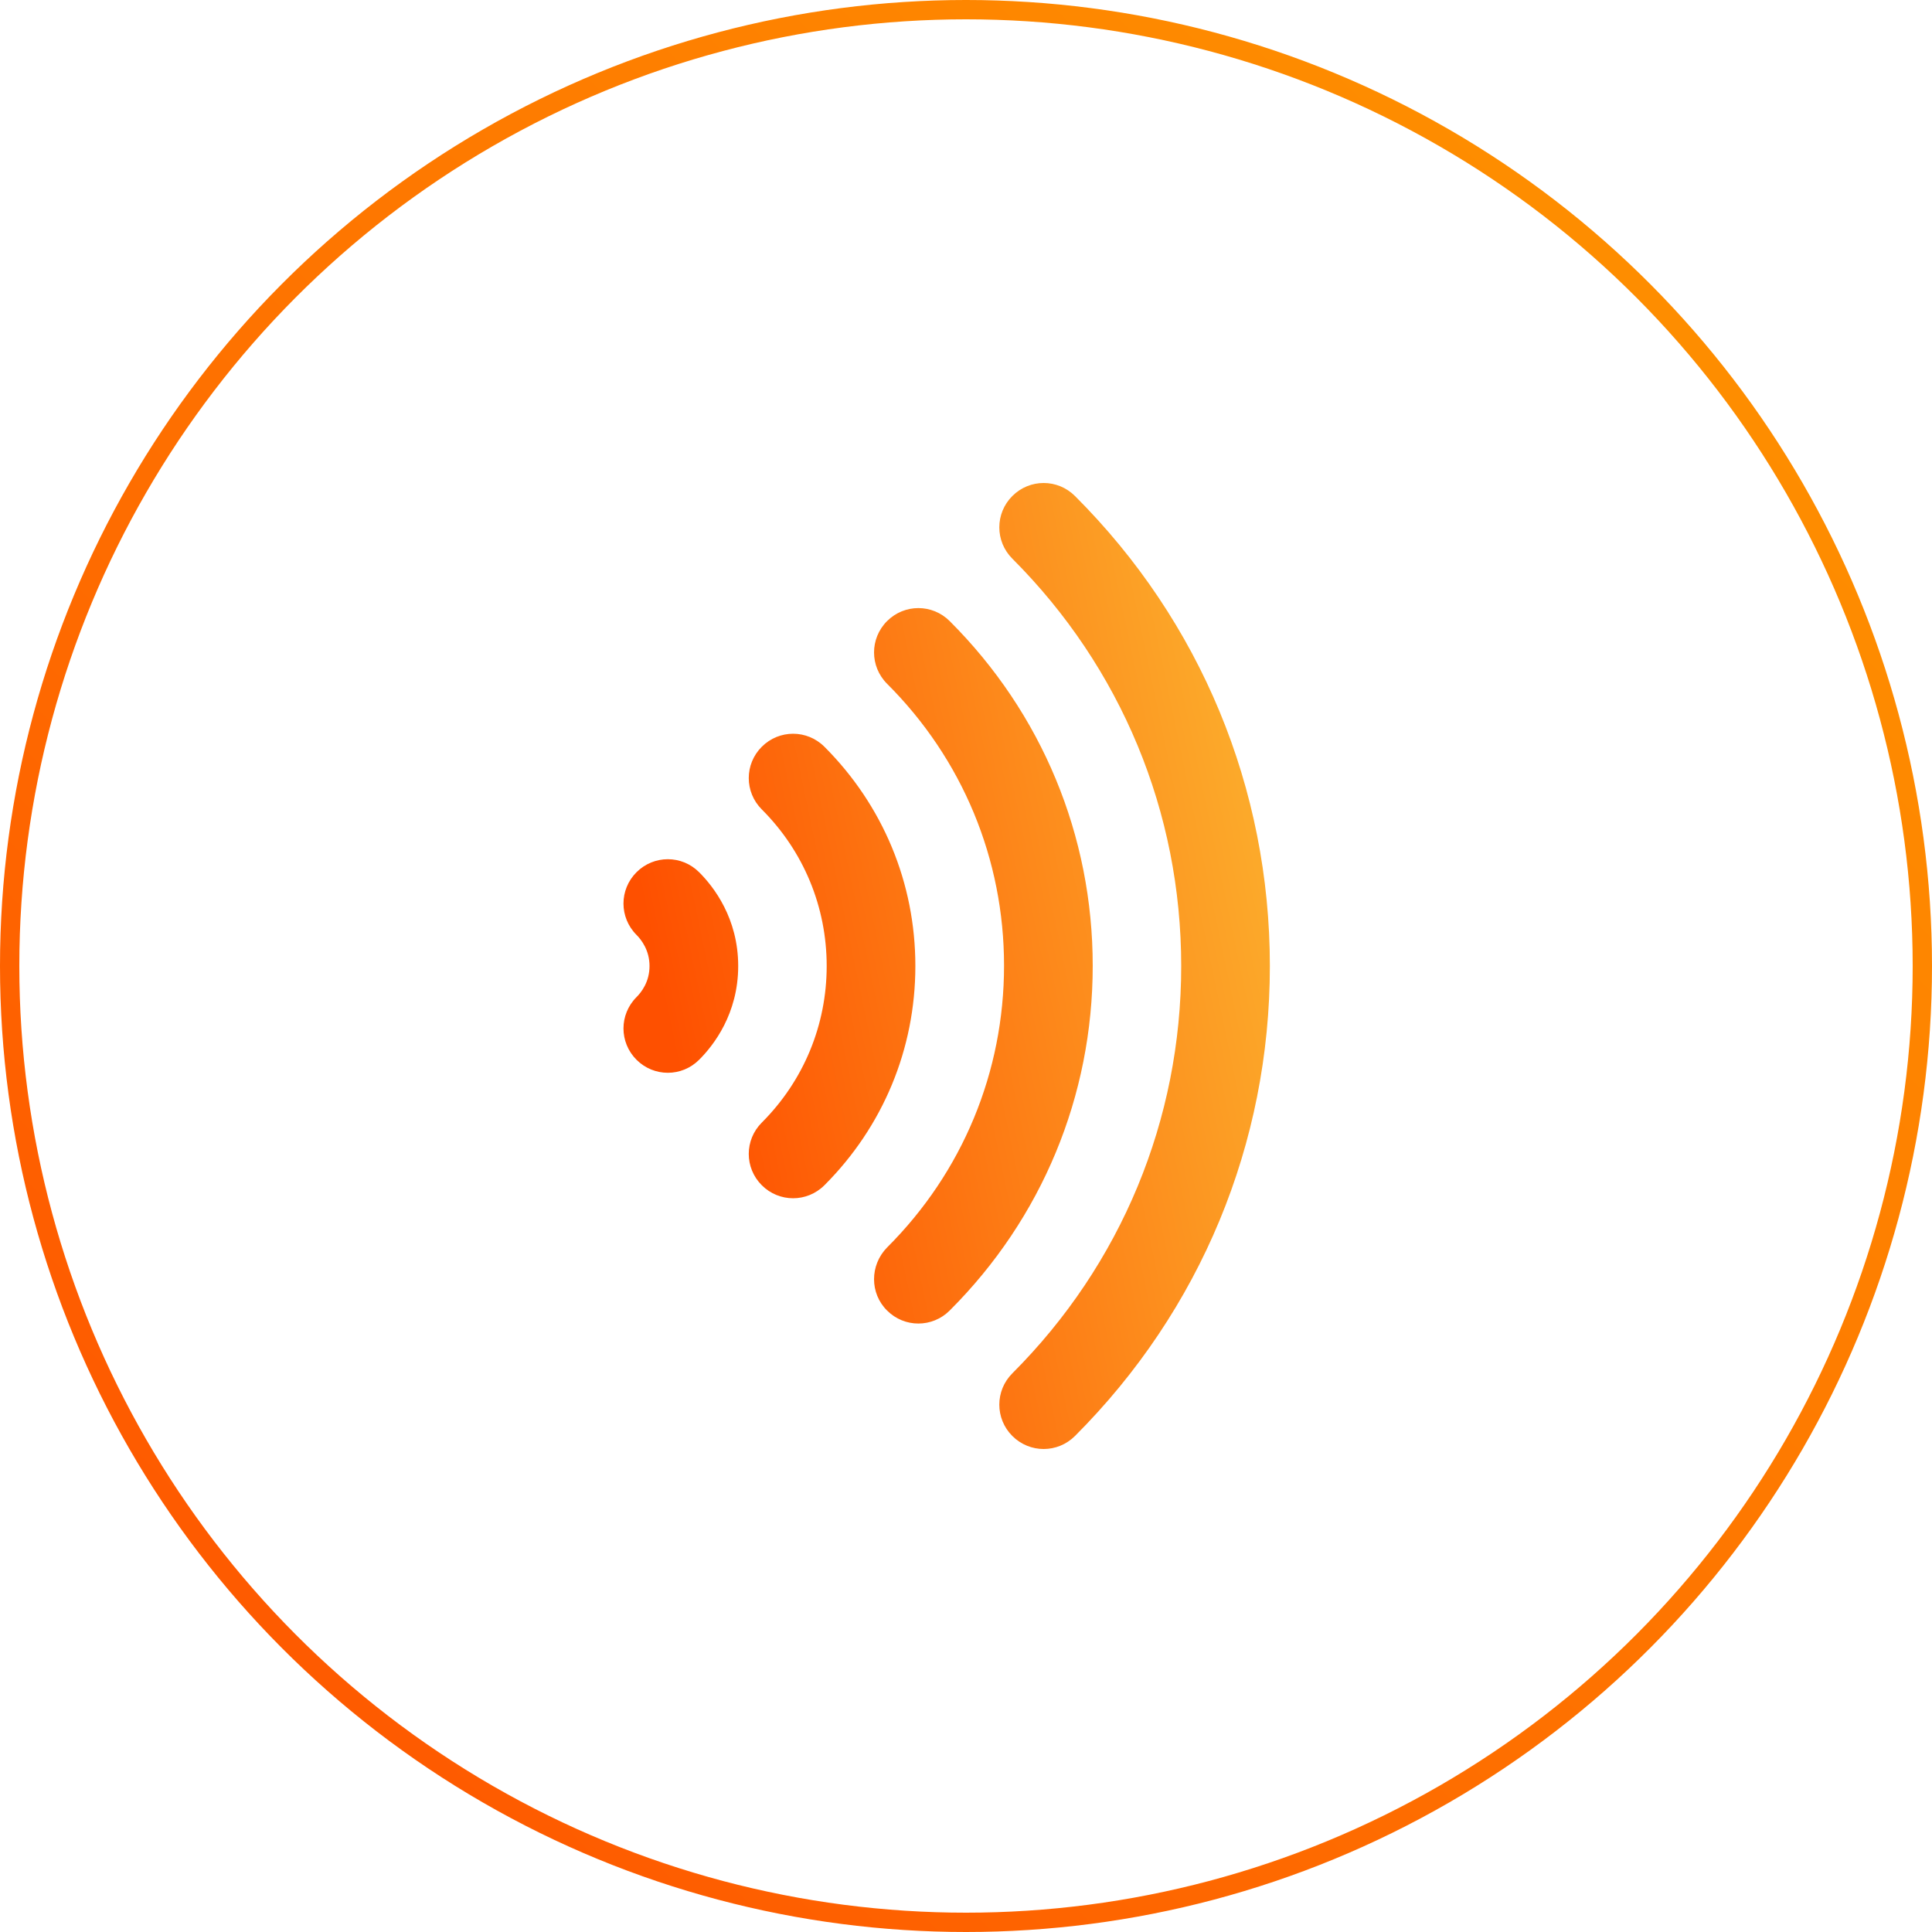 <svg width="100" height="100" viewBox="0 0 100 100" fill="none" xmlns="http://www.w3.org/2000/svg">
<circle cx="50" cy="50" r="49.5" stroke="url(#paint0_linear)"/>
<g clip-path="url(#clip0)">
<path d="M36.188 45.147C35.289 44.248 33.844 44.248 32.945 45.147C32.047 46.045 32.047 47.49 32.945 48.389C33.199 48.643 33.619 49.19 33.619 50C33.619 50.82 33.199 51.357 32.945 51.611C32.047 52.51 32.047 53.955 32.945 54.853C33.844 55.752 35.289 55.752 36.188 54.853C36.94 54.102 38.209 52.471 38.209 50C38.209 47.529 36.94 45.898 36.188 45.147ZM52.398 28.916C58.033 34.551 61.139 42.041 61.139 50C61.139 57.959 58.033 65.449 52.398 71.084C51.5 71.982 51.5 73.428 52.398 74.326C53.297 75.225 54.742 75.225 55.641 74.326C62.145 67.822 65.728 59.19 65.728 50C65.728 40.81 62.145 32.168 55.641 25.674C54.742 24.775 53.297 24.775 52.398 25.674C51.5 26.572 51.5 28.018 52.398 28.916ZM45.914 67.832C46.812 68.731 48.258 68.731 49.156 67.832C53.932 63.066 56.559 56.728 56.559 49.99C56.559 43.252 53.932 36.914 49.156 32.148C48.258 31.25 46.812 31.25 45.914 32.148C45.016 33.047 45.016 34.492 45.914 35.391C49.82 39.287 51.969 44.473 51.969 49.98C51.969 55.488 49.82 60.674 45.914 64.57C45.016 65.488 45.016 66.943 45.914 67.832ZM39.43 61.348C40.328 62.246 41.773 62.246 42.672 61.348C45.709 58.31 47.379 54.287 47.379 50C47.379 45.713 45.709 41.69 42.672 38.652C41.773 37.754 40.328 37.754 39.43 38.652C38.531 39.551 38.531 40.996 39.43 41.895C41.598 44.062 42.789 46.943 42.789 50C42.789 53.057 41.598 55.938 39.43 58.105C38.531 59.004 38.531 60.449 39.43 61.348Z" fill="url(#paint1_linear)"/>
</g>
<defs>
<linearGradient id="paint0_linear" x1="0" y1="100" x2="100" y2="0" gradientUnits="userSpaceOnUse">
<stop stop-color="#FE5000"/>
<stop offset="1" stop-color="#FE9800"/>
</linearGradient>
<linearGradient id="paint1_linear" x1="39.172" y1="75" x2="70.036" y2="68.536" gradientUnits="userSpaceOnUse">
<stop stop-color="#FE5000"/>
<stop offset="1" stop-color="#FCA92A"/>
</linearGradient>
<clipPath id="clip0">
<rect width="50" height="50" fill="white" transform="translate(24 25)"/>
</clipPath>
</defs>
</svg>
